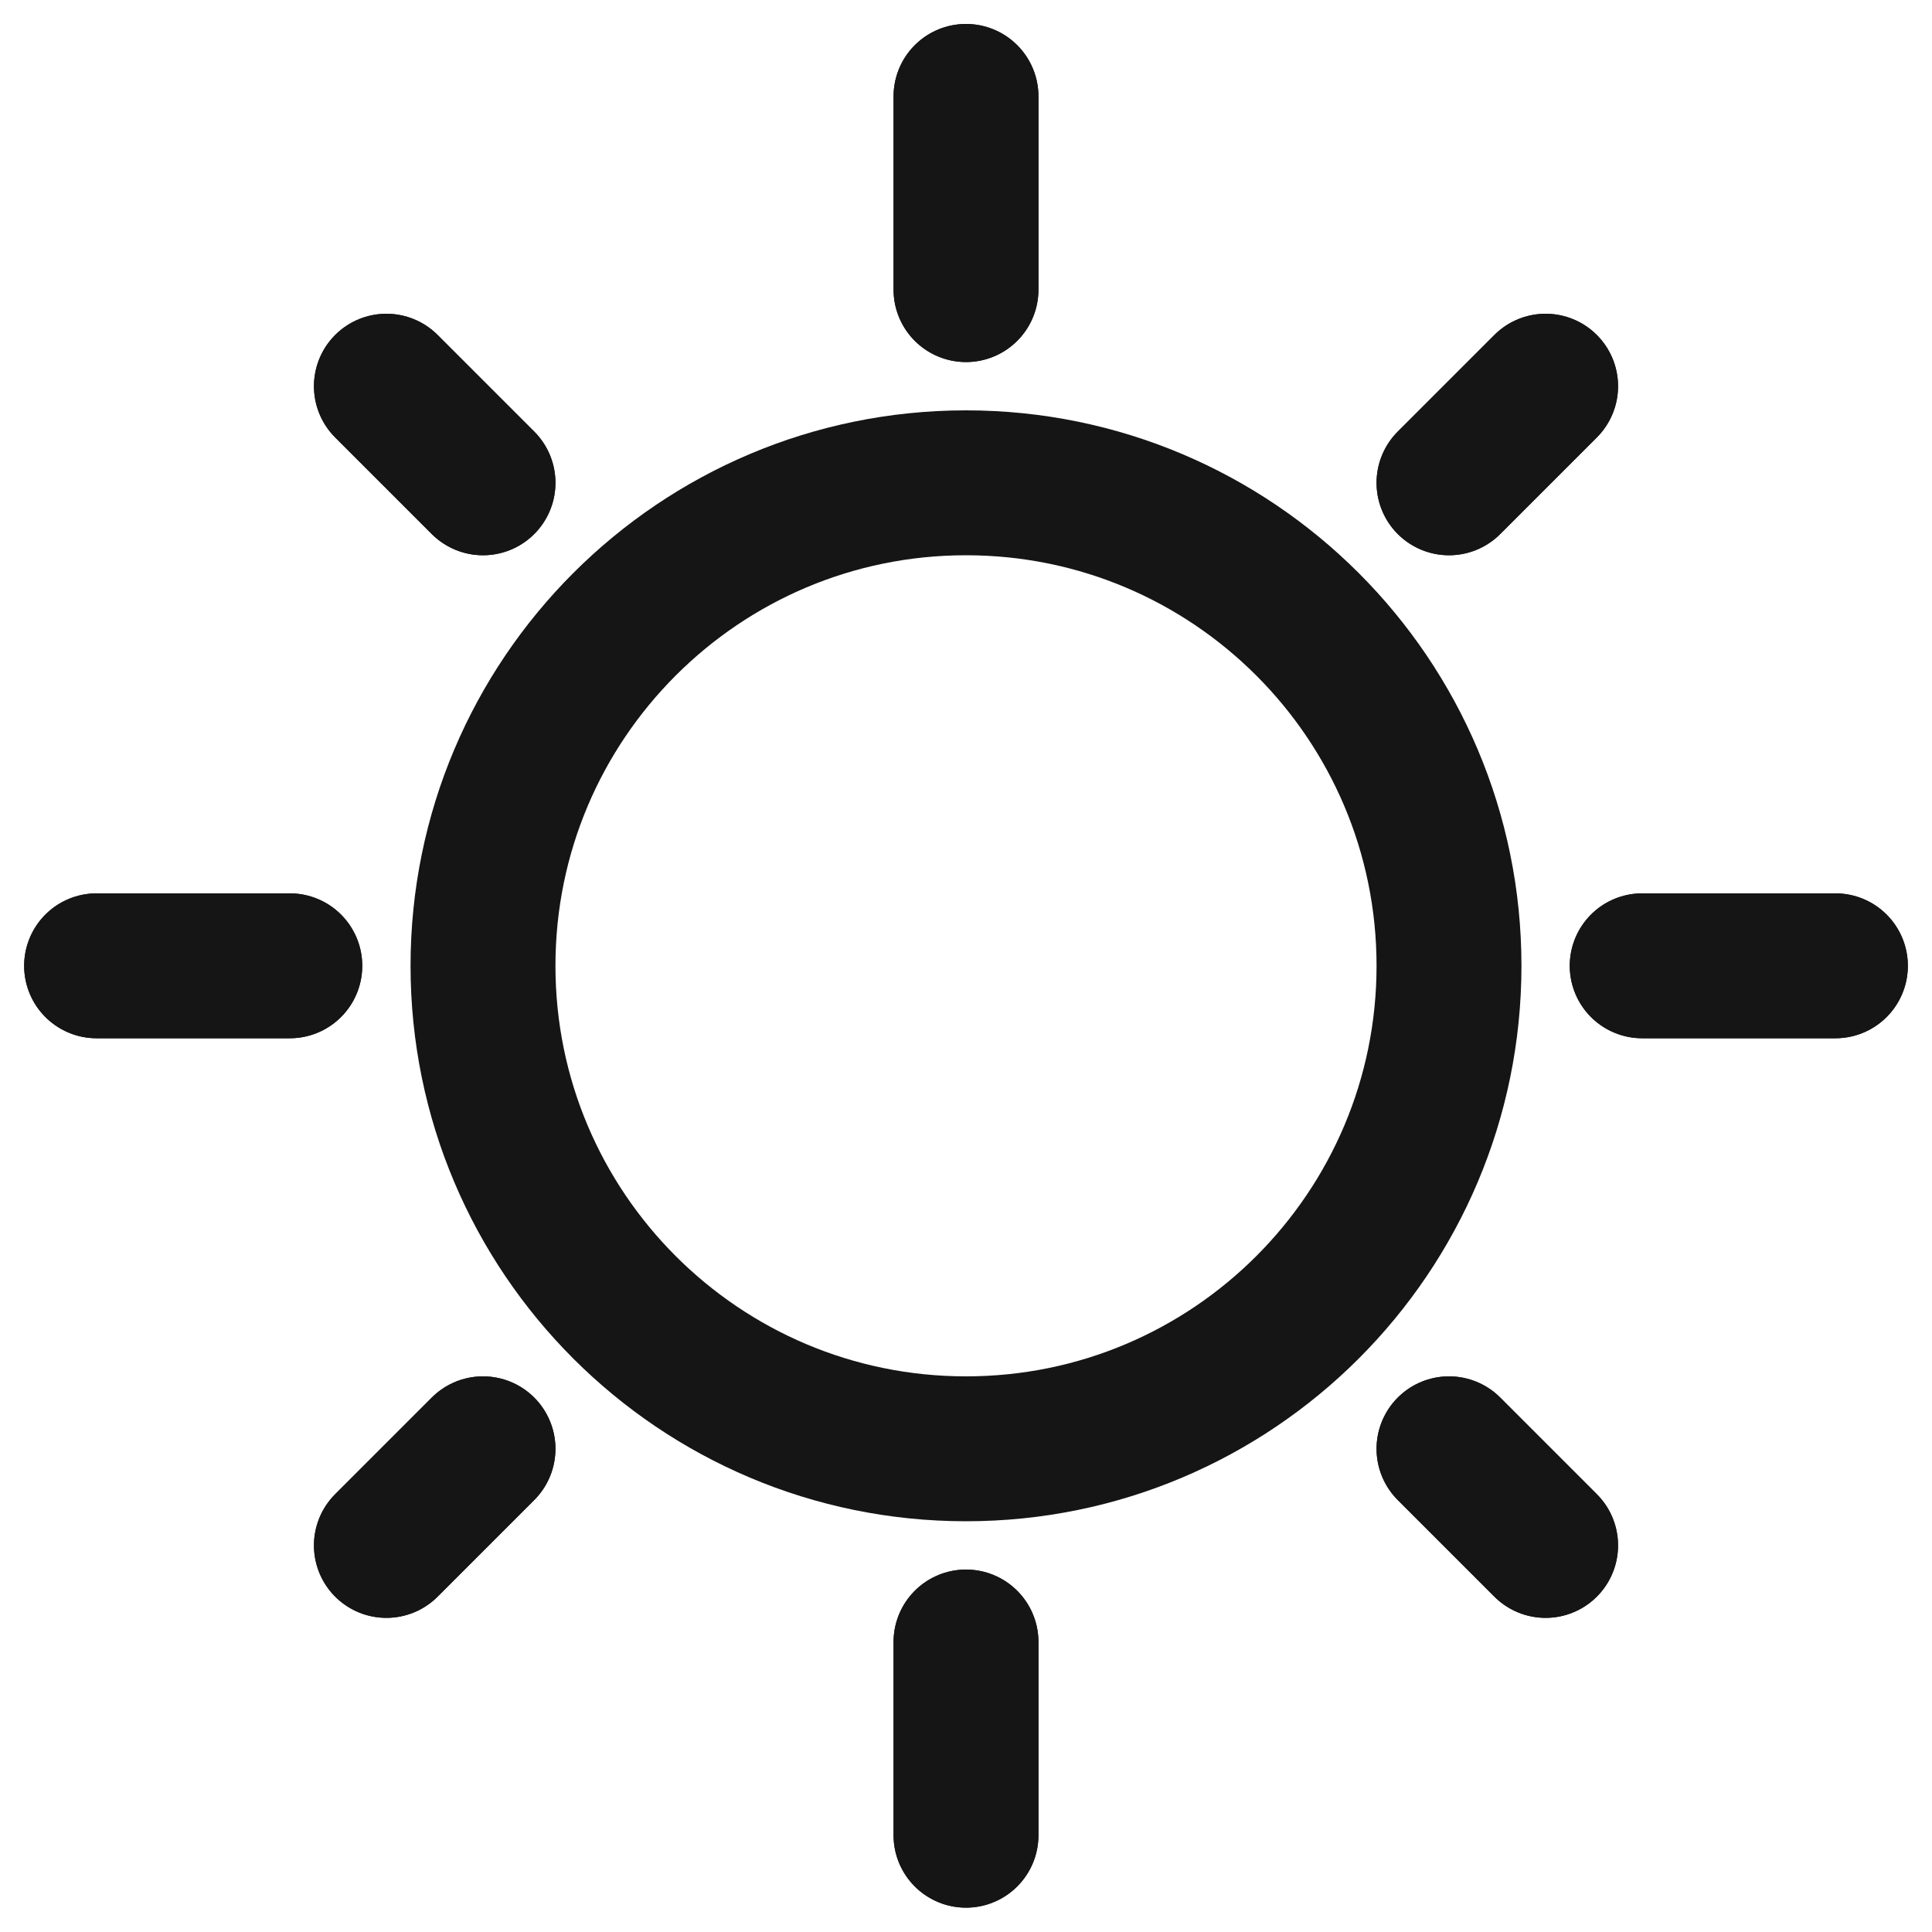 <svg width="20" height="20" viewBox="0 0 20 20" fill="none" xmlns="http://www.w3.org/2000/svg">
<g clip-path="url(#clip0_1839_5859)">
<path d="M10 0.998V2.998" stroke="#151515" stroke-width="1.5" stroke-miterlimit="10" stroke-linecap="round"/>
<path d="M10 16.998V18.998" stroke="#151515" stroke-width="1.5" stroke-miterlimit="10" stroke-linecap="round"/>
<path d="M19 9.998H17" stroke="#151515" stroke-width="1.5" stroke-miterlimit="10" stroke-linecap="round"/>
<path d="M3 9.998H1" stroke="#151515" stroke-width="1.5" stroke-miterlimit="10" stroke-linecap="round"/>
<path d="M10 0.998V2.998" stroke="#151515" stroke-width="1.5" stroke-miterlimit="10" stroke-linecap="round"/>
<path d="M10 16.998V18.998" stroke="#151515" stroke-width="1.5" stroke-miterlimit="10" stroke-linecap="round"/>
<path d="M19 9.998H17" stroke="#151515" stroke-width="1.5" stroke-miterlimit="10" stroke-linecap="round"/>
<path d="M3 9.998H1" stroke="#151515" stroke-width="1.5" stroke-miterlimit="10" stroke-linecap="round"/>
<path d="M16 3.998L15 4.998" stroke="#151515" stroke-width="1.5" stroke-miterlimit="10" stroke-linecap="round"/>
<path d="M5 14.998L4 15.998" stroke="#151515" stroke-width="1.5" stroke-miterlimit="10" stroke-linecap="round"/>
<path d="M16 15.998L15 14.998" stroke="#151515" stroke-width="1.5" stroke-miterlimit="10" stroke-linecap="round"/>
<path d="M5 4.998L4 3.998" stroke="#151515" stroke-width="1.5" stroke-miterlimit="10" stroke-linecap="round"/>
<path d="M16 3.998L15 4.998" stroke="#151515" stroke-width="1.5" stroke-miterlimit="10" stroke-linecap="round"/>
<path d="M5 14.998L4 15.998" stroke="#151515" stroke-width="1.5" stroke-miterlimit="10" stroke-linecap="round"/>
<path d="M16 15.998L15 14.998" stroke="#151515" stroke-width="1.5" stroke-miterlimit="10" stroke-linecap="round"/>
<path d="M5 4.998L4 3.998" stroke="#151515" stroke-width="1.5" stroke-miterlimit="10" stroke-linecap="round"/>
<path d="M10 14.998C12.761 14.998 15 12.759 15 9.998C15 7.237 12.761 4.998 10 4.998C7.239 4.998 5 7.237 5 9.998C5 12.759 7.239 14.998 10 14.998Z" stroke="#151515" stroke-width="1.5" stroke-miterlimit="10" stroke-linecap="round"/>
</g>
<defs>
<clipPath id="clip0_1839_5859">
<rect width="20" height="20" fill="white"/>
</clipPath>
</defs>
</svg>
